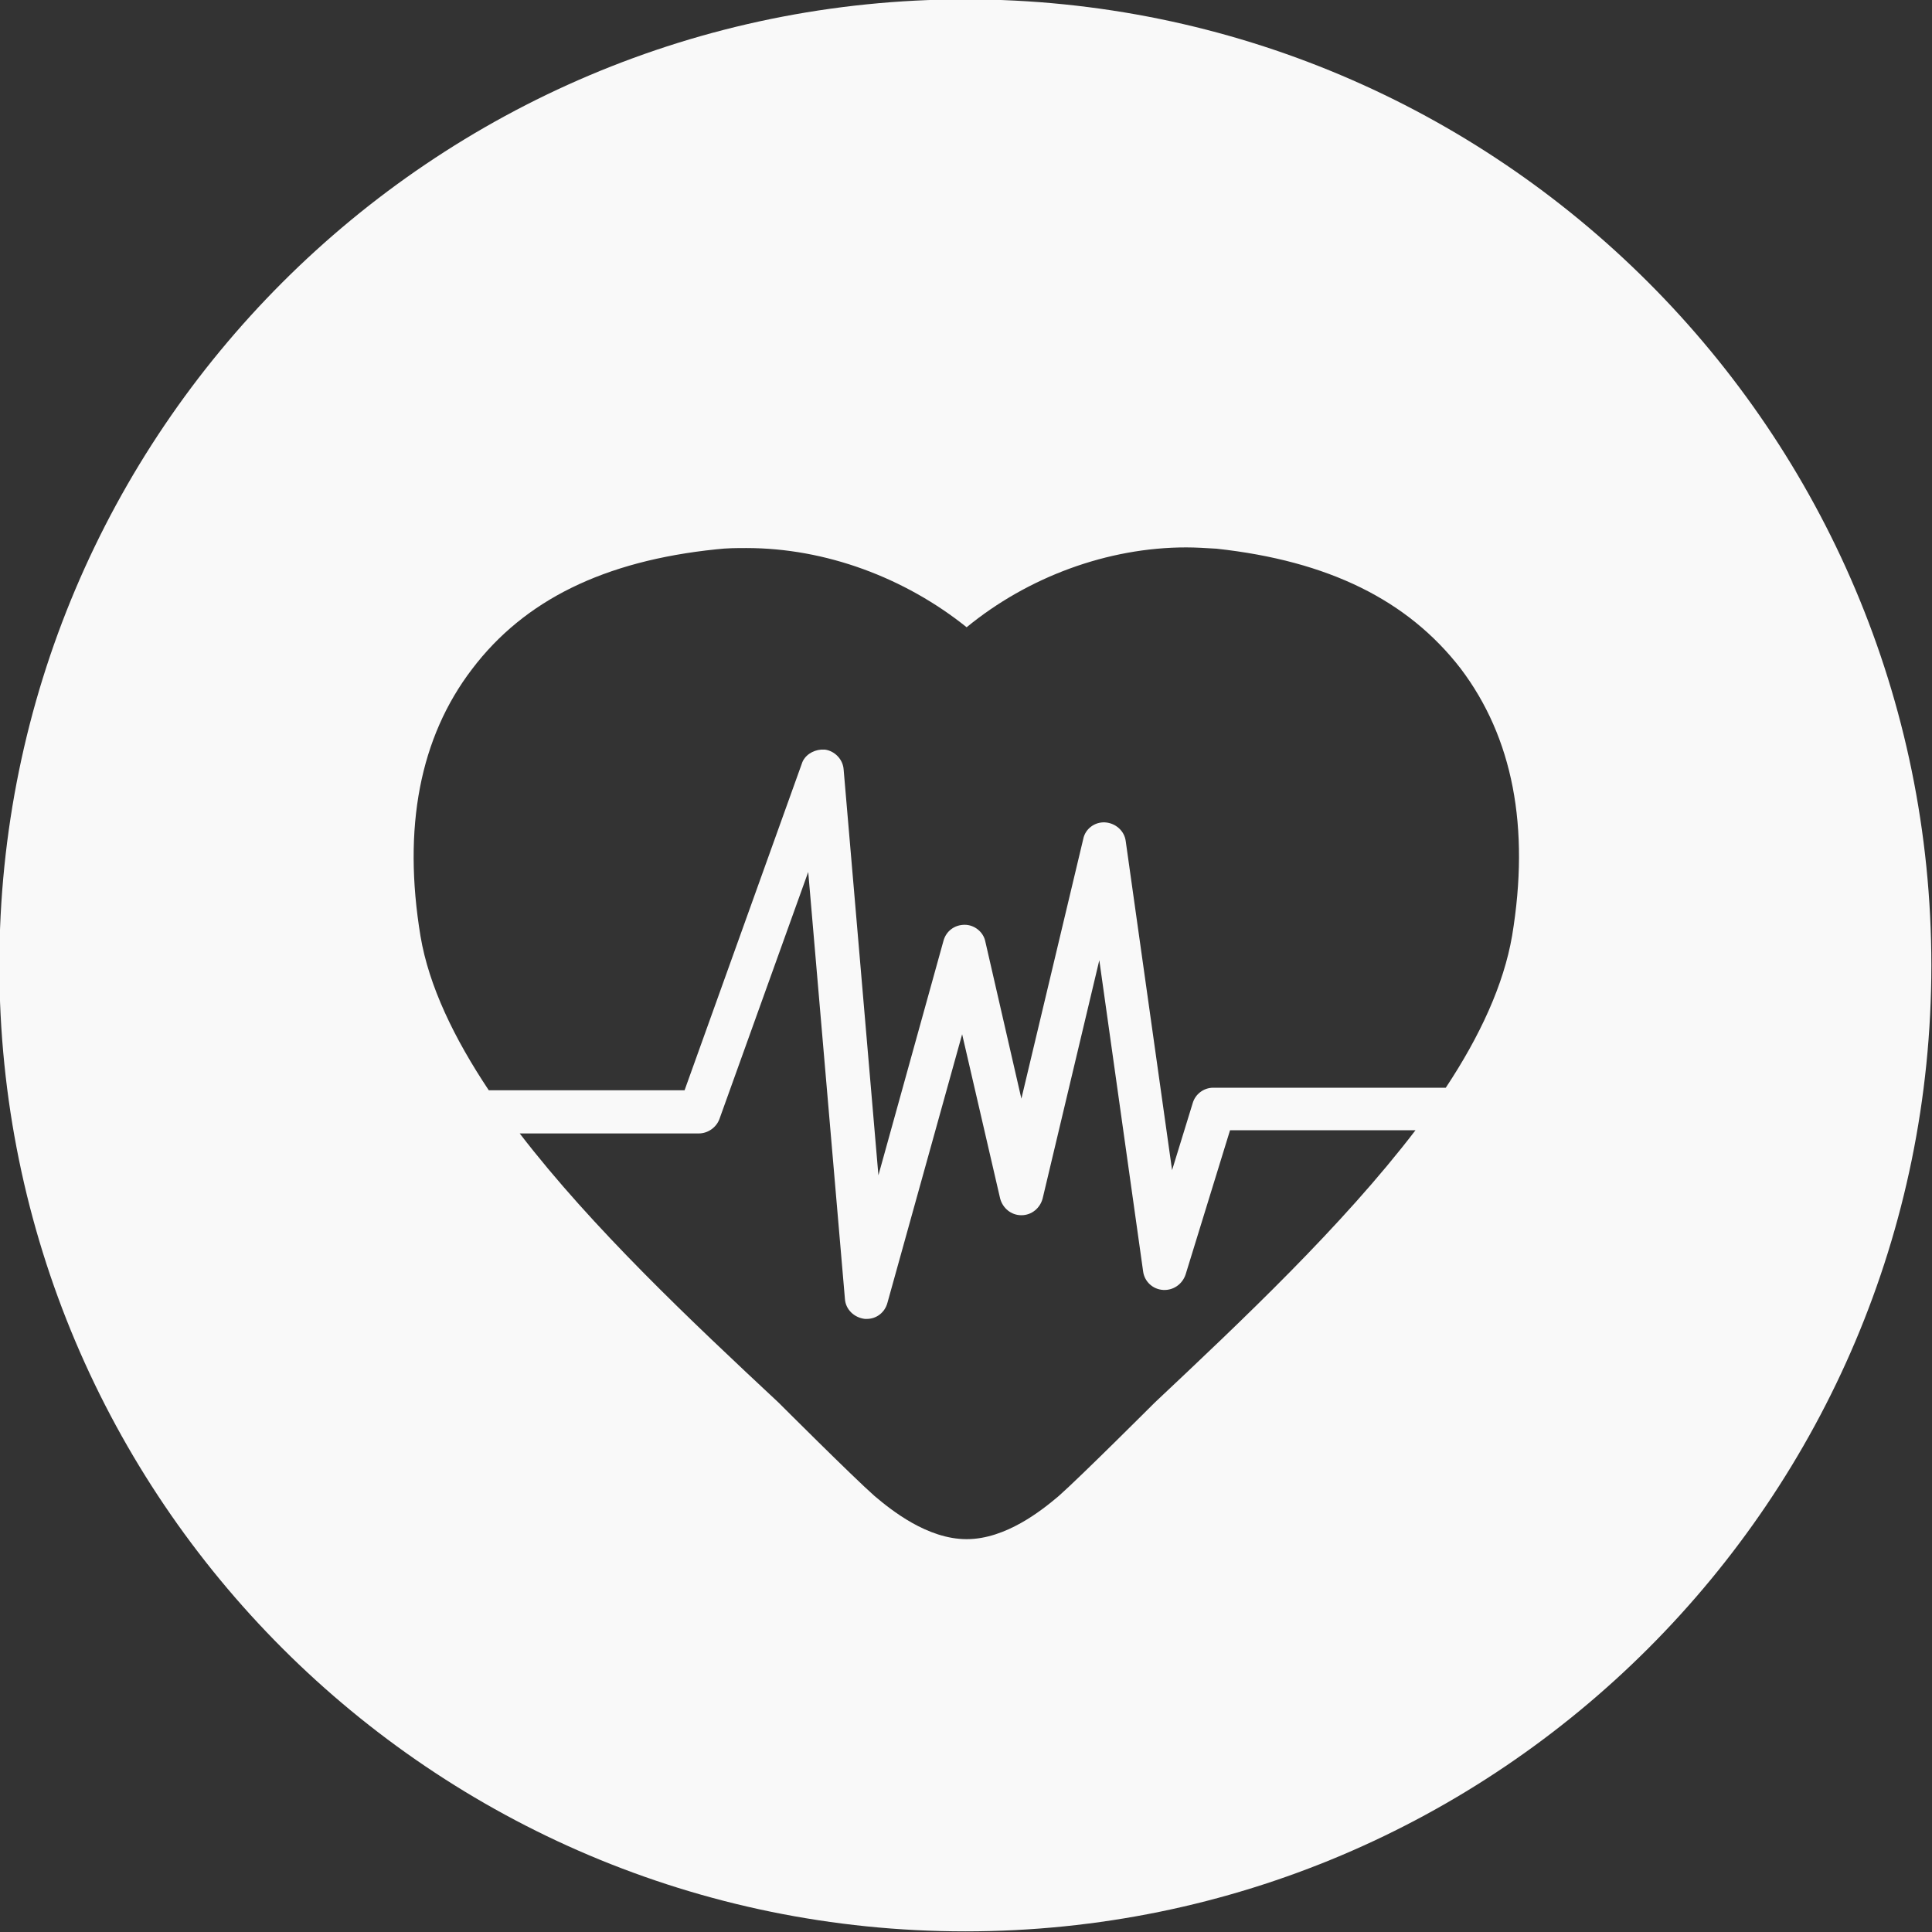 <?xml version="1.0" encoding="utf-8"?>
<!-- Generator: Adobe Illustrator 21.0.0, SVG Export Plug-In . SVG Version: 6.00 Build 0)  -->
<svg version="1.1" id="Layer_1" xmlns="http://www.w3.org/2000/svg" xmlns:xlink="http://www.w3.org/1999/xlink" x="0px" y="0px"
	 viewBox="0 0 300 300" style="enable-background:new 0 0 300 300;" xml:space="preserve">
<rect x="0" y="0" width="300" height="300" fill="#333333" stroke="none"/>
<style type="text/css">
	.st0{fill:#F9F9F9;}
</style>
<g id="Guides_For_Artboard_18_">
</g>
<g id="Artwork_17_">
</g>
<path class="st0" d="M149.9-0.1c-82.8,0-150,67.2-150,150s67.2,150,150,150s150-67.2,150-150S232.7-0.1,149.9-0.1z M179.3,217.8
	c0,0-11.5,11.5-14.9,14.5c-2.6,2.2-8.2,6.7-14.3,6.7c-6.1,0-11.7-4.5-14.3-6.7c-3.4-3-14.9-14.5-14.9-14.5
	C107.3,205.1,92,190.7,80.7,176h27.8c1.4,0,2.7-0.9,3.2-2.2l13.8-38.4l5.7,66.3c0.1,1.6,1.4,2.9,3.1,3.1c0.1,0,0.2,0,0.3,0
	c1.5,0,2.8-1,3.2-2.5l11.6-41.7l5.9,25.5c0.4,1.5,1.7,2.6,3.3,2.6c0,0,0,0,0,0c1.6,0,2.9-1.1,3.3-2.6l8.8-37l6.8,48.3
	c0.2,1.6,1.5,2.8,3.1,2.9c1.6,0.1,3-0.9,3.5-2.4l6.9-22.4h28.8C208.4,190.4,192.9,205,179.3,217.8z M234.8,145.3
	c-1.3,7.6-5,15.6-10.3,23.6h-36.1c0,0,0,0,0,0h0c-1.5,0-2.8,1-3.2,2.4l-3.2,10.4l-7.2-51.1c-0.2-1.6-1.6-2.8-3.2-2.9c0,0,0,0,0,0
	c-1.6-0.1-3.1,1-3.4,2.6l-9.6,40.3l-5.6-24.4c-0.3-1.5-1.7-2.6-3.2-2.6c0,0,0,0,0,0s0,0,0,0c-1.6,0-2.9,1-3.3,2.5l-10.1,36.4
	l-5.4-63c-0.1-1.6-1.4-2.9-2.9-3.1c-0.2,0-0.4,0-0.6,0c-1.3,0.1-2.6,0.9-3,2.2l-18.2,50.7H75.9h0c-5.4-8.1-9.3-16.2-10.6-23.9
	c-2.8-16.9-0.1-30.9,8-41.5c8.1-10.7,20.5-16.8,37.9-18.6c1.7-0.2,3.2-0.2,4.7-0.2c12.3,0,24.6,4.6,34.2,12.3
	C159.6,89.6,172,85,184.2,85c1.5,0,3,0.1,4.7,0.2c17.4,1.9,29.7,8,37.9,18.6C234.9,114.5,237.6,128.4,234.8,145.3z"/>
</svg>
